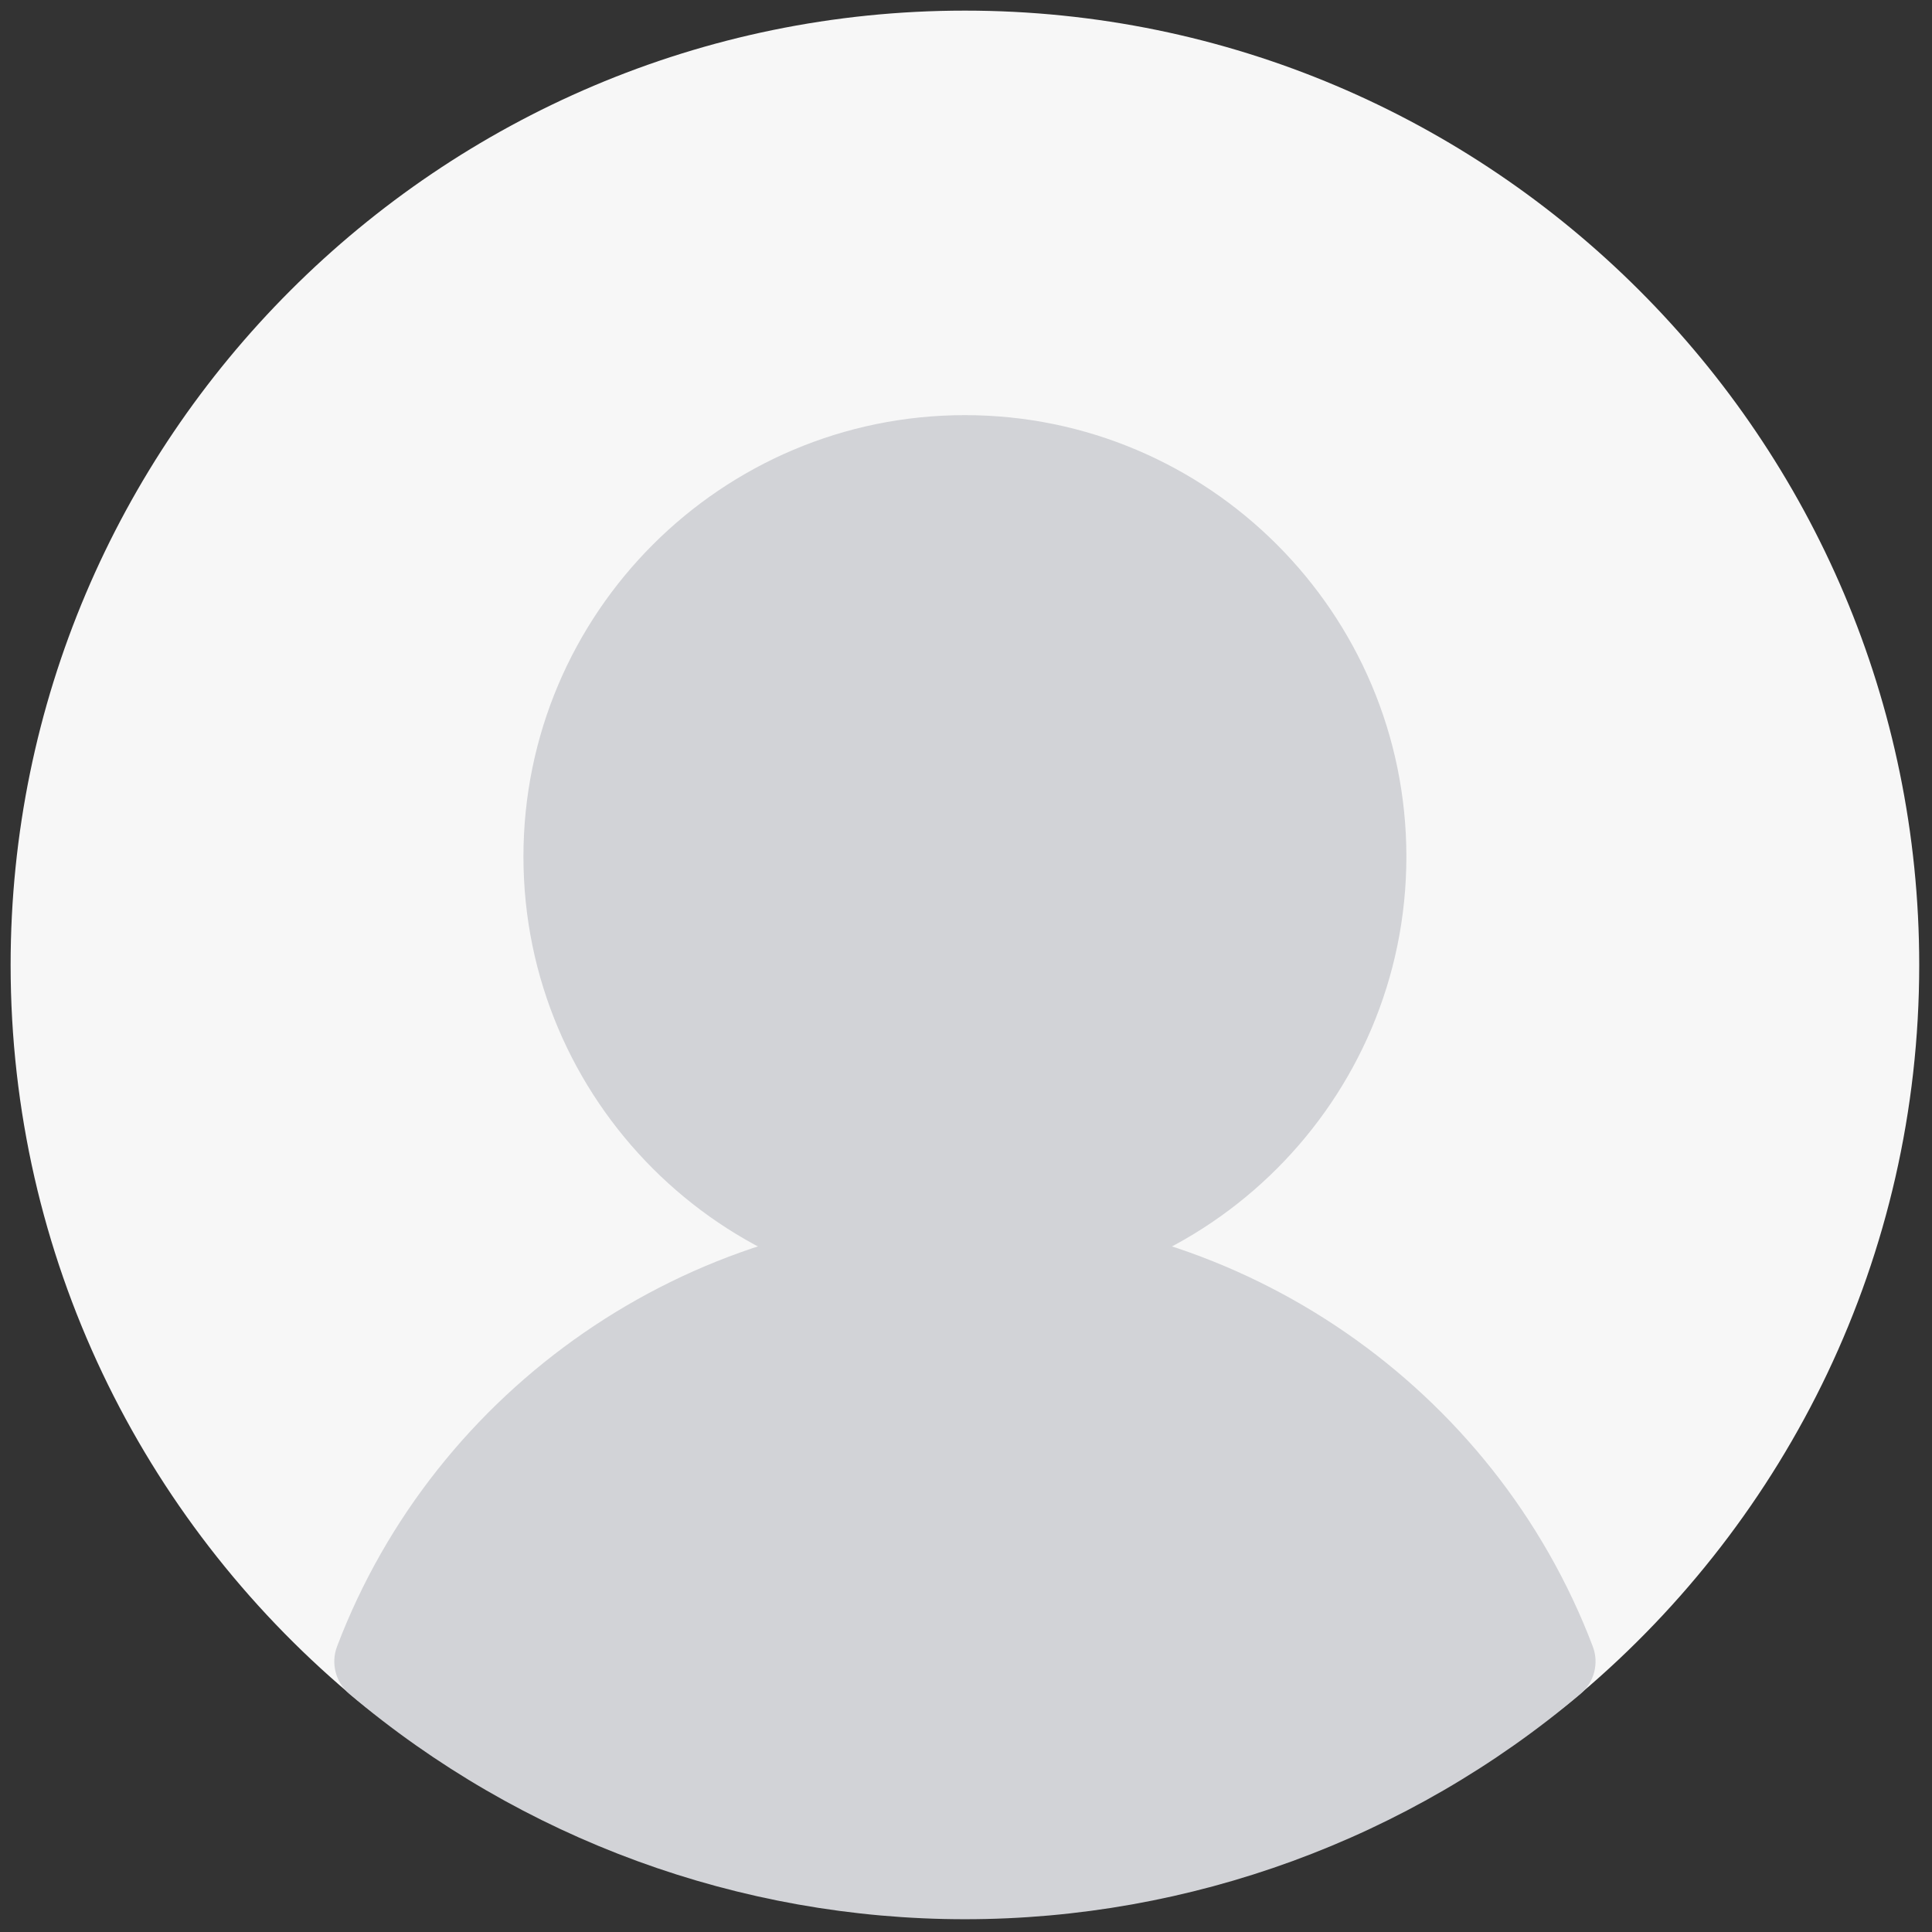 <svg xmlns="http://www.w3.org/2000/svg" xmlns:xlink="http://www.w3.org/1999/xlink" version="1.1" width="256" height="256" viewBox="0 0 256 256" xml:space="preserve">

<rect x="0" y="0" width="256" height="256" fill="#333333" stroke="none"/>

<defs>
</defs>
<g style="stroke: none; stroke-width: 0; stroke-dasharray: none; stroke-linecap: butt; stroke-linejoin: miter; stroke-miterlimit: 10; fill: none; fill-rule: nonzero; opacity: 1;" transform="translate(1.407 1.407) scale(2.81 2.81)" >
	<path d="M 45 88 c -11.049 0 -21.18 -2.003 -29.021 -8.634 C 6.212 71.105 0 58.764 0 45 C 0 20.187 20.187 0 45 0 c 24.813 0 45 20.187 45 45 c 0 13.765 -6.212 26.105 -15.979 34.366 C 66.181 85.998 56.049 88 45 88 z" style="stroke: none; stroke-width: 1; stroke-dasharray: none; stroke-linecap: butt; stroke-linejoin: miter; stroke-miterlimit: 10; fill: rgb(247,247,247); fill-rule: nonzero; opacity: 1;" transform=" matrix(1 0 0 1 0 0) " stroke-linecap="round" />
	<path d="M 45 60.71 c -11.479 0 -20.818 -9.339 -20.818 -20.817 c 0 -11.479 9.339 -20.818 20.818 -20.818 c 11.479 0 20.817 9.339 20.817 20.818 C 65.817 51.371 56.479 60.71 45 60.71 z" style="stroke: none; stroke-width: 1; stroke-dasharray: none; stroke-linecap: butt; stroke-linejoin: miter; stroke-miterlimit: 10; fill: rgb(210,211,215); fill-rule: nonzero; opacity: 1;" transform=" matrix(1 0 0 1 0 0) " stroke-linecap="round" />
	<path d="M 45 90 c -10.613 0 -20.922 -3.773 -29.028 -10.625 c -0.648 -0.548 -0.88 -1.444 -0.579 -2.237 C 20.034 64.919 31.933 56.71 45 56.71 s 24.966 8.209 29.607 20.428 c 0.301 0.793 0.069 1.689 -0.579 2.237 C 65.922 86.227 55.613 90 45 90 z" style="stroke: none; stroke-width: 1; stroke-dasharray: none; stroke-linecap: butt; stroke-linejoin: miter; stroke-miterlimit: 10; fill: rgb(210,211,215); fill-rule: nonzero; opacity: 1;" transform=" matrix(1 0 0 1 0 0) " stroke-linecap="round" />
</g>
</svg>